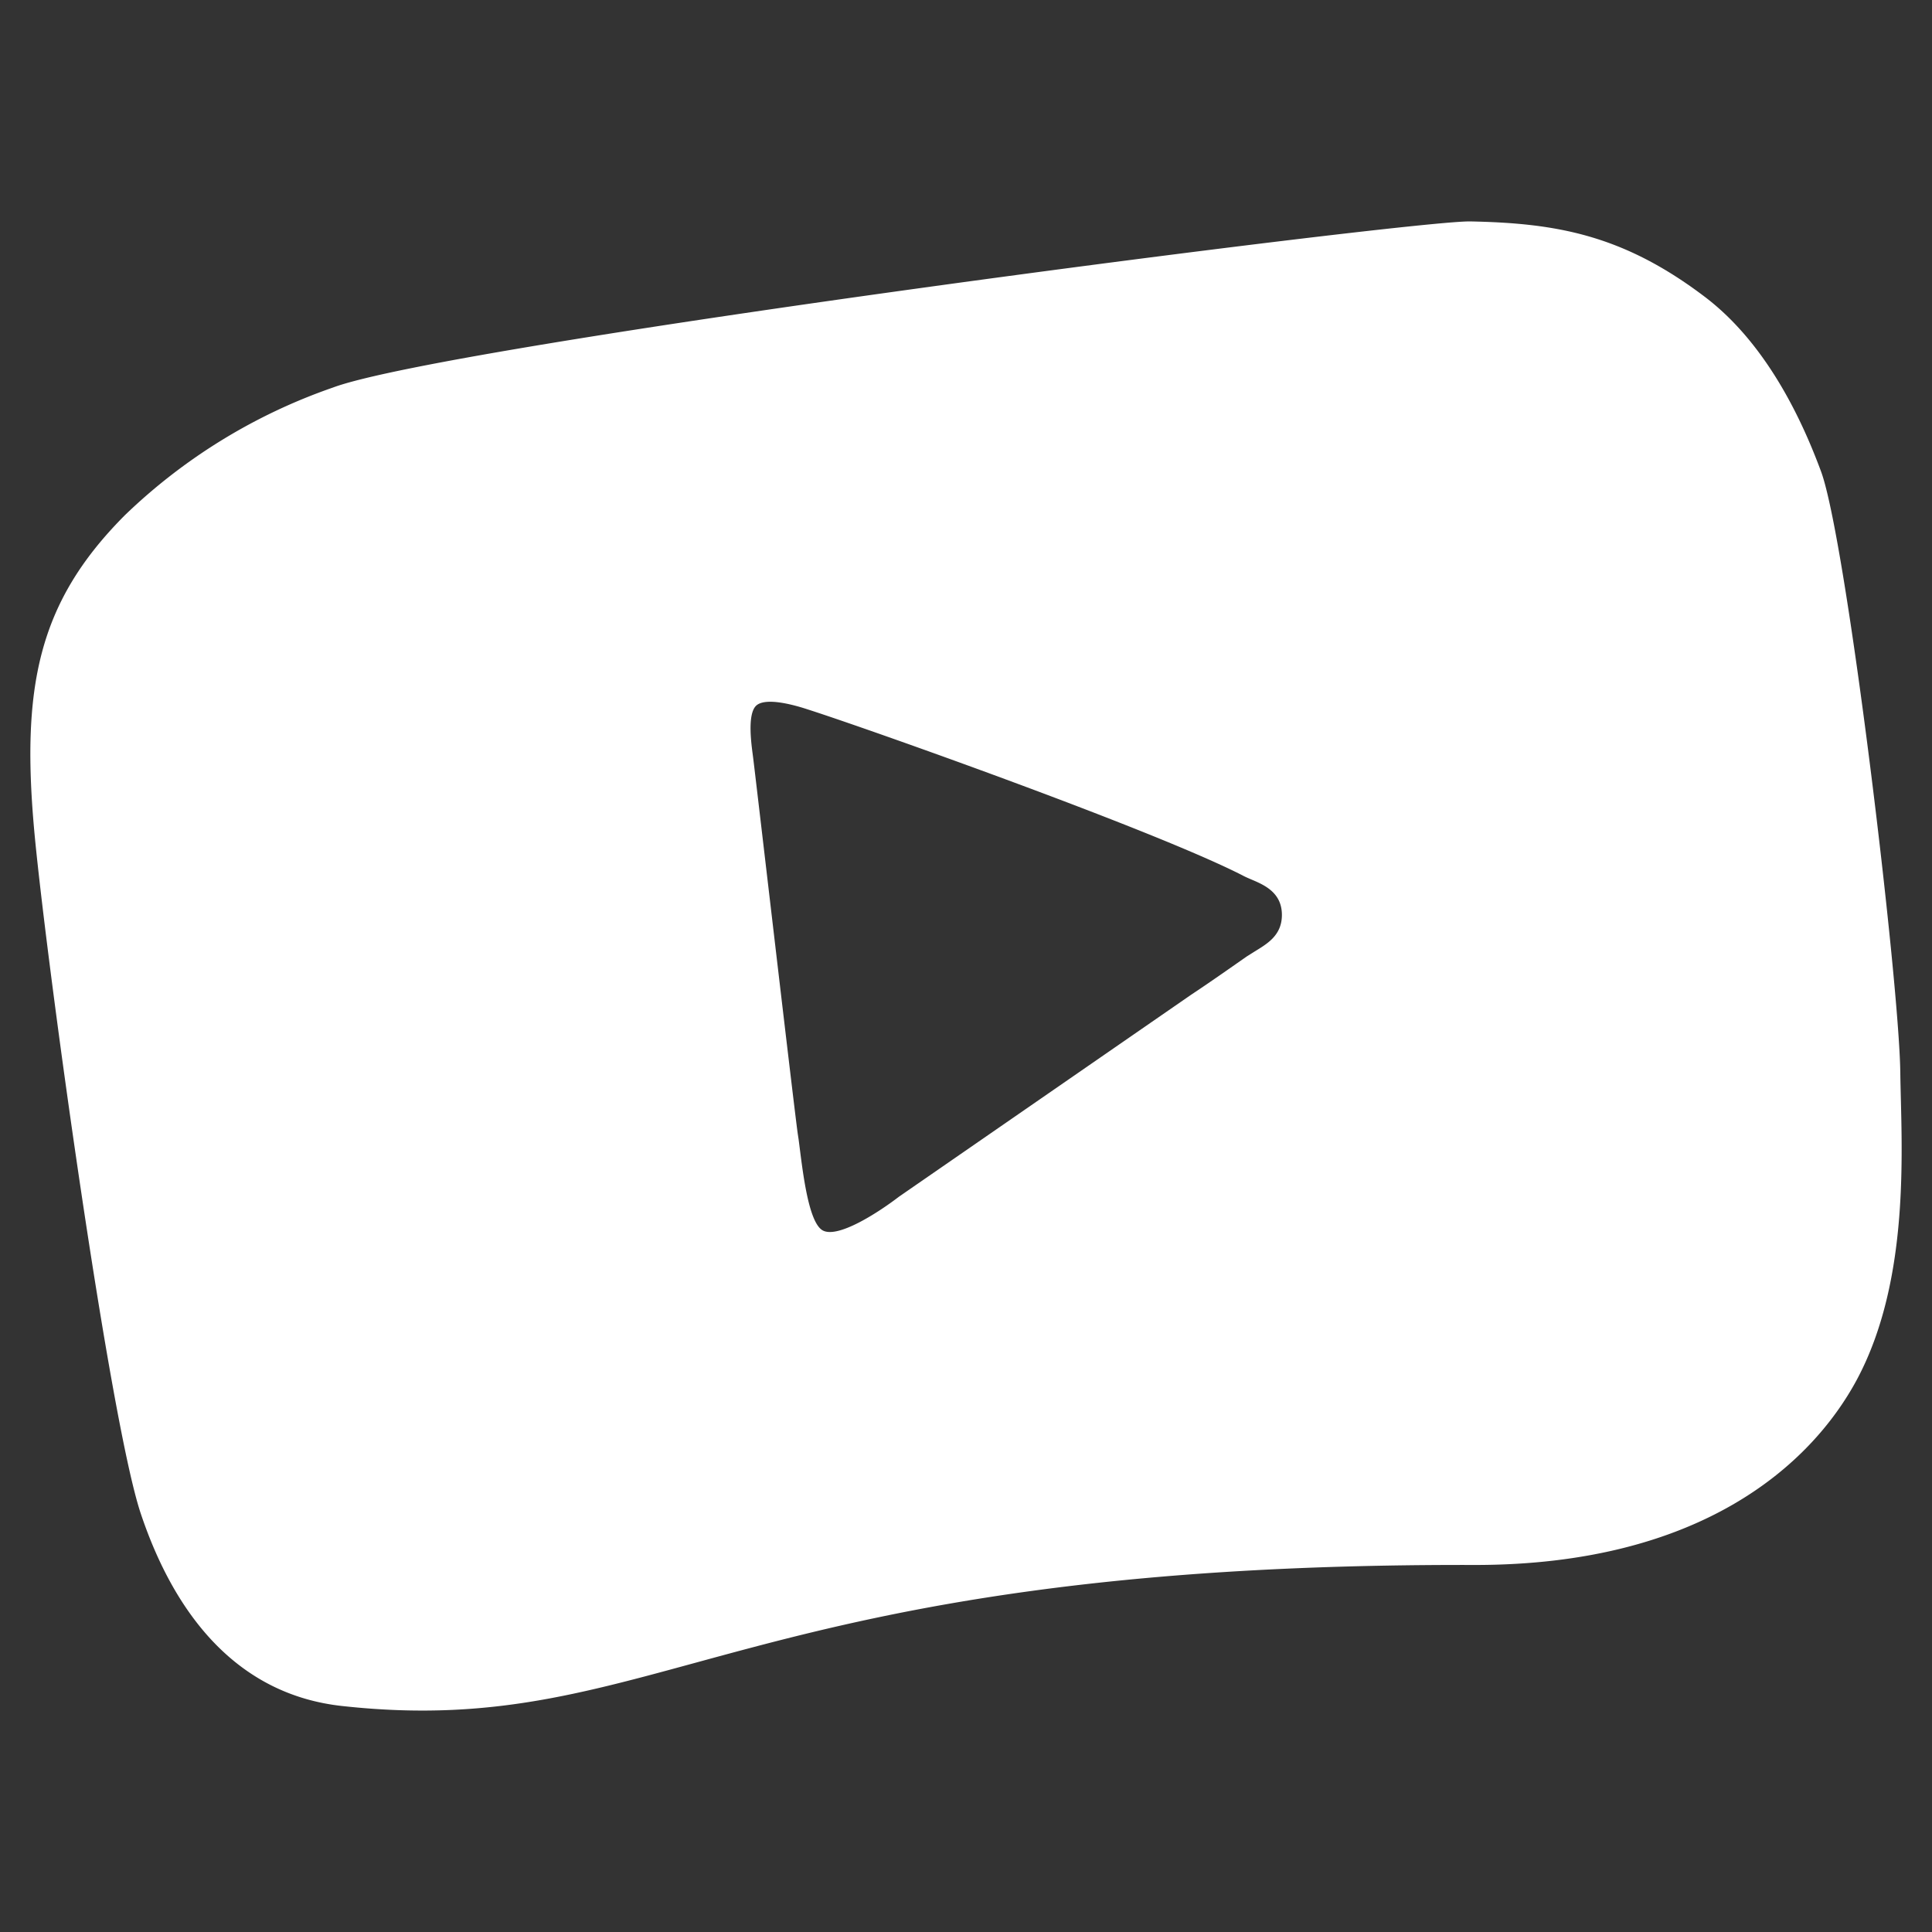 <?xml version="1.0" encoding="UTF-8" standalone="no"?>
<svg
   viewBox="0 0 148.43 148.43"
   version="1.1"
   id="svg12"
   sodipodi:docname="YouTube Kids vector.svg"
   inkscape:export-filename="youtube-kids.png"
   inkscape:export-xdpi="165.573"
   inkscape:export-ydpi="165.573"
   inkscape:version="1.2 (dc2aedaf03, 2022-05-15)"
   width="148.43"
   height="148.43"
   xmlns:inkscape="http://www.inkscape.org/namespaces/inkscape"
   xmlns:sodipodi="http://sodipodi.sourceforge.net/DTD/sodipodi-0.dtd"
   xmlns="http://www.w3.org/2000/svg"
   xmlns:svg="http://www.w3.org/2000/svg"
   xmlns:rdf="http://www.w3.org/1999/02/22-rdf-syntax-ns#"
   xmlns:cc="http://creativecommons.org/ns#"
   xmlns:dc="http://purl.org/dc/elements/1.1/">
  <rect x="0" y="0" width="148.43" height="148.43" fill="#333333" stroke="none"/>
  <defs
     id="defs16" />
  <sodipodi:namedview
     id="namedview14"
     pagecolor="#ffffff"
     bordercolor="#666666"
     borderopacity="1.0"
     inkscape:showpageshadow="2"
     inkscape:pageopacity="0.0"
     inkscape:pagecheckerboard="0"
     inkscape:deskcolor="#d1d1d1"
     showgrid="false"
     inkscape:zoom="5.5348989"
     inkscape:cx="67.119564"
     inkscape:cy="51.310783"
     inkscape:window-width="1591"
     inkscape:window-height="1255"
     inkscape:window-x="1664"
     inkscape:window-y="38"
     inkscape:window-maximized="0"
     inkscape:current-layer="svg12" />
  <title
     id="title2">YouTube Kids vector</title>
  <path
     id="path4"
     style="fill:#ffffff;fill-opacity:1"
     d="m 112.955,17.012 c -4.59,-0.09 -78.431,9.42 -87.371,12.76 a 43.55,43.55 0 0 0 -16,9.82 c -6.68,6.71 -8,13.231 -6.91,24.691 1,10.39 5.761,44.86 8.141,52 2.64,7.88 7.49,13.929 15.51,14.789 24.45,2.67 30.21,-11 87,-10.84 17.22,0 25.77,-7.6 29.34,-14.25 4.19,-7.84 3.4,-18.13 3.33,-23.58 -0.09,-7.14 -4.15,-41.001 -6.1,-46.211 -1.26,-3.39 -3.931,-9.58 -8.871,-13.35 -6.33,-4.82 -11.488,-5.7 -18.068,-5.83 z m -53.949,36.906 c 1.035,-0.05 2.479,0.396 3.049,0.584 4.42,1.41 26.54,9.24 33.42,12.76 0.2,0.11 0.42,0.201 0.65,0.301 1,0.42 2.329,1 2.359,2.67 0.03,1.67 -1.2,2.31 -2.16,2.91 l -0.541,0.34 c -1.43,1 -2.85,1.999 -4.27,2.939 l -22.439,15.51 c -1.63,1.25 -4.699,3.222 -5.859,2.602 -1.16,-0.62 -1.581,-4.9 -1.861,-7 l -0.07,-0.461 c -0.34,-2.49 -3.1,-26.23 -3.42,-28.84 -0.09,-0.74 -0.539,-3.45 0.291,-4.07 0.207,-0.155 0.506,-0.227 0.852,-0.244 z" />
</svg>
